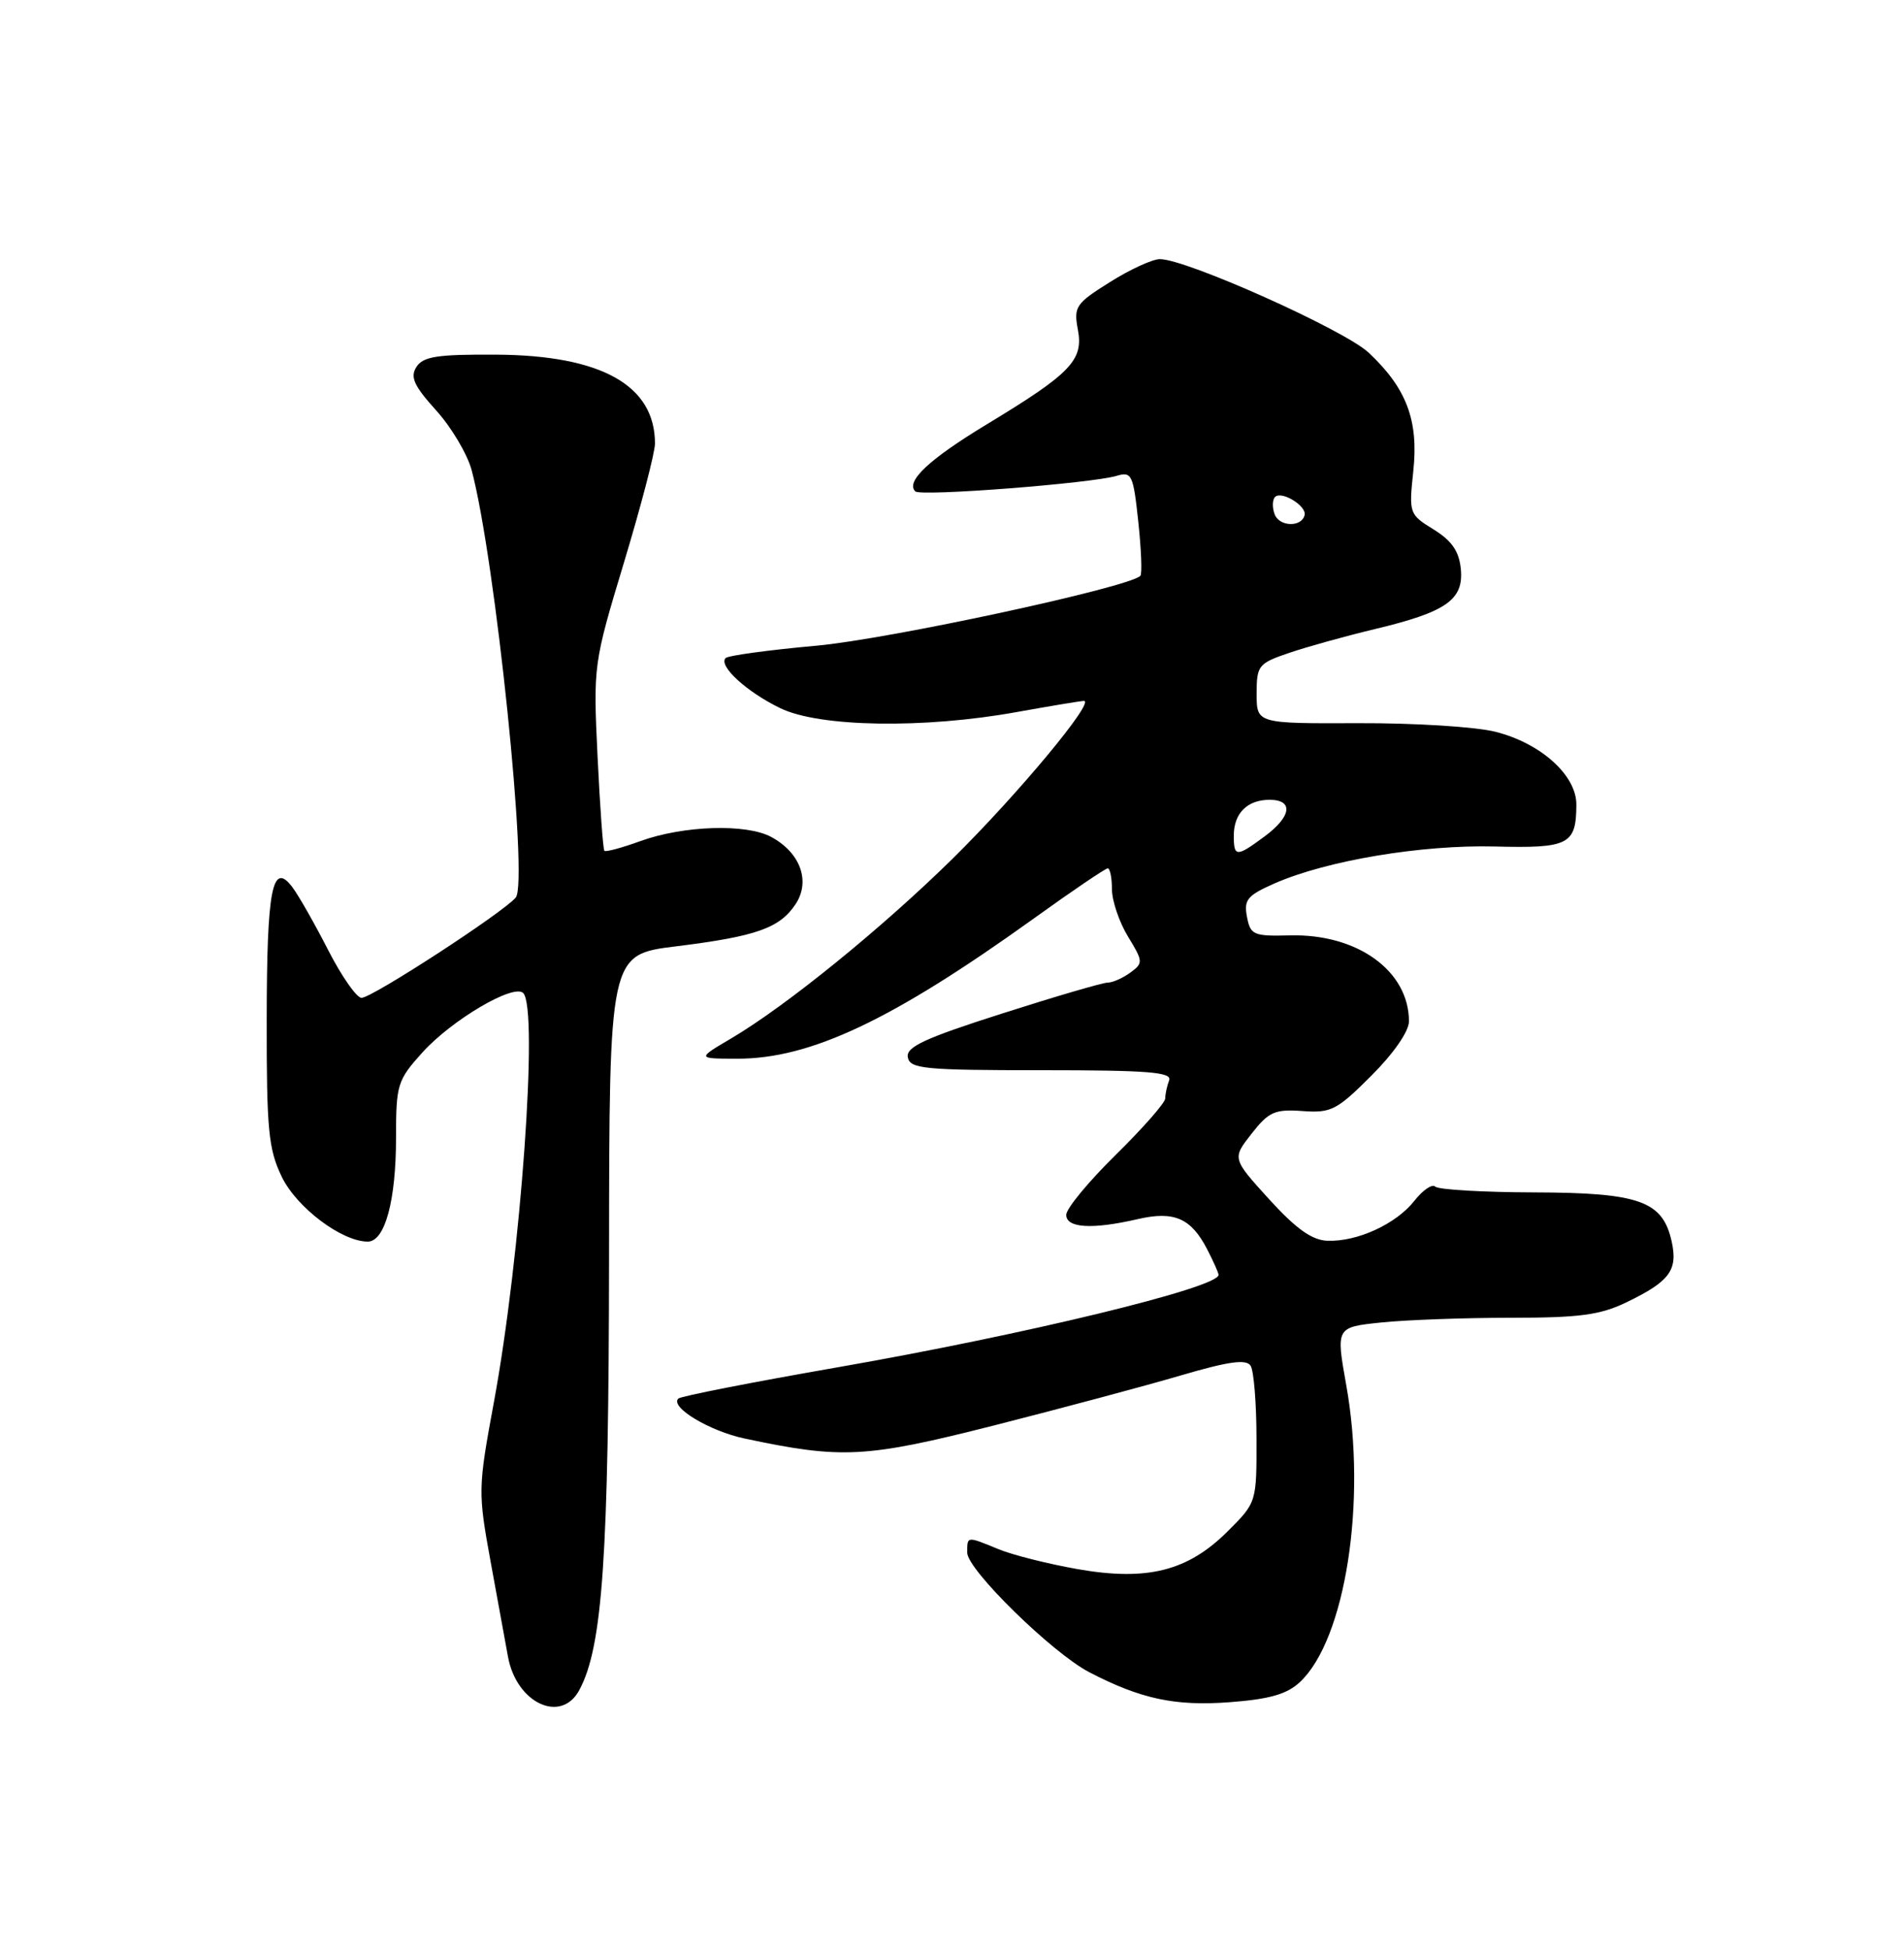 <?xml version="1.0" encoding="UTF-8" standalone="no"?>
<!DOCTYPE svg PUBLIC "-//W3C//DTD SVG 1.1//EN" "http://www.w3.org/Graphics/SVG/1.1/DTD/svg11.dtd" >
<svg xmlns="http://www.w3.org/2000/svg" xmlns:xlink="http://www.w3.org/1999/xlink" version="1.1" viewBox="0 0 250 256">
 <g >
 <path fill="currentColor"
d=" M 76.07 221.87 C 79.13 216.16 79.93 204.39 79.97 164.91 C 80.00 125.32 80.00 125.32 88.75 124.24 C 99.33 122.93 102.40 121.84 104.48 118.67 C 106.45 115.66 105.07 111.91 101.23 109.86 C 97.95 108.11 89.72 108.38 84.09 110.42 C 81.67 111.30 79.54 111.87 79.36 111.70 C 79.18 111.52 78.78 105.94 78.46 99.31 C 77.89 87.34 77.91 87.15 81.94 73.81 C 84.17 66.42 86.00 59.41 86.00 58.23 C 86.00 50.59 78.97 46.64 65.16 46.56 C 57.43 46.51 55.56 46.80 54.68 48.17 C 53.83 49.50 54.34 50.63 57.25 53.86 C 59.26 56.07 61.35 59.60 61.92 61.69 C 65.03 73.28 69.42 115.76 67.72 117.83 C 66.12 119.77 48.86 131.00 47.47 131.00 C 46.83 131.00 44.86 128.19 43.10 124.75 C 41.34 121.31 39.23 117.60 38.41 116.50 C 35.75 112.95 35.03 116.65 35.02 133.93 C 35.00 148.34 35.25 150.88 37.00 154.50 C 38.96 158.54 44.88 163.00 48.29 163.00 C 50.54 163.00 52.00 157.64 52.00 149.35 C 52.00 142.37 52.17 141.82 55.48 138.15 C 59.35 133.88 67.45 129.11 68.70 130.37 C 70.72 132.42 68.39 164.91 64.85 184.08 C 62.76 195.39 62.75 195.87 64.43 205.08 C 65.38 210.26 66.40 215.85 66.70 217.50 C 67.81 223.60 73.68 226.34 76.07 221.87 Z  M 170.70 220.81 C 176.66 215.22 179.49 197.06 176.77 181.87 C 175.41 174.24 175.41 174.24 181.35 173.62 C 184.62 173.28 192.26 173.00 198.33 173.00 C 207.41 173.00 210.12 172.64 213.60 170.95 C 219.23 168.23 220.32 166.75 219.50 163.01 C 218.33 157.67 215.29 156.58 201.44 156.54 C 194.69 156.52 188.84 156.18 188.45 155.78 C 188.06 155.39 186.82 156.23 185.70 157.66 C 183.30 160.70 178.20 163.04 174.28 162.89 C 172.26 162.81 170.16 161.31 166.64 157.44 C 161.78 152.09 161.78 152.09 164.34 148.83 C 166.58 145.96 167.38 145.60 171.01 145.86 C 174.77 146.14 175.55 145.74 180.06 141.22 C 182.98 138.31 185.00 135.39 185.00 134.09 C 185.00 127.46 178.22 122.57 169.36 122.80 C 164.59 122.92 164.18 122.75 163.73 120.36 C 163.30 118.12 163.78 117.55 167.37 115.97 C 174.20 112.97 186.66 110.89 196.26 111.13 C 205.99 111.38 206.96 110.89 206.98 105.65 C 207.01 101.79 202.32 97.57 196.35 96.07 C 193.76 95.41 185.65 94.91 178.32 94.94 C 165.00 94.99 165.00 94.99 165.00 91.08 C 165.00 87.37 165.22 87.09 169.25 85.72 C 171.59 84.92 176.64 83.52 180.47 82.60 C 189.90 80.35 192.20 78.75 191.81 74.70 C 191.58 72.37 190.63 70.99 188.24 69.51 C 185.03 67.53 184.98 67.41 185.57 61.84 C 186.28 55.20 184.69 50.97 179.71 46.30 C 176.52 43.31 155.69 33.98 152.28 34.02 C 151.30 34.03 148.34 35.39 145.71 37.05 C 141.24 39.85 140.96 40.27 141.53 43.29 C 142.28 47.29 140.61 49.03 129.53 55.73 C 121.97 60.31 118.88 63.21 120.18 64.51 C 120.86 65.20 143.31 63.46 146.62 62.47 C 148.60 61.88 148.80 62.31 149.46 68.49 C 149.85 72.16 149.98 75.36 149.73 75.60 C 148.22 77.12 116.71 83.91 107.19 84.77 C 100.97 85.33 95.61 86.06 95.28 86.39 C 94.28 87.39 98.02 90.83 102.45 92.97 C 107.59 95.47 121.29 95.69 133.50 93.48 C 137.90 92.69 141.86 92.03 142.31 92.02 C 143.88 91.98 133.63 104.30 125.12 112.69 C 115.83 121.83 103.24 132.06 96.00 136.33 C 91.50 138.98 91.50 138.98 96.77 138.99 C 106.41 139.01 117.12 133.95 135.73 120.59 C 140.77 116.96 145.15 114.00 145.45 114.00 C 145.75 114.00 146.00 115.24 146.00 116.75 C 146.01 118.26 146.95 121.05 148.10 122.94 C 150.11 126.23 150.12 126.44 148.41 127.69 C 147.42 128.41 146.09 129.00 145.44 129.00 C 144.79 129.00 138.54 130.83 131.57 133.06 C 121.36 136.32 118.94 137.45 119.20 138.81 C 119.49 140.32 121.37 140.50 136.78 140.50 C 150.73 140.50 153.93 140.75 153.51 141.83 C 153.23 142.56 153.00 143.63 153.00 144.20 C 153.00 144.77 150.07 148.10 146.50 151.61 C 142.93 155.12 140.00 158.66 140.00 159.49 C 140.00 161.23 143.42 161.43 149.43 160.04 C 154.15 158.95 156.39 159.92 158.49 163.98 C 159.32 165.59 160.00 167.11 160.00 167.37 C 160.00 169.05 134.54 175.22 109.94 179.51 C 98.76 181.46 89.36 183.30 89.06 183.61 C 87.94 184.73 93.14 187.87 97.76 188.85 C 110.55 191.57 113.65 191.41 130.50 187.14 C 139.30 184.90 150.31 181.96 154.97 180.59 C 161.34 178.72 163.64 178.40 164.21 179.30 C 164.63 179.96 164.98 184.27 164.98 188.87 C 165.00 197.23 165.00 197.24 161.21 201.02 C 155.98 206.25 150.65 207.60 141.50 206.00 C 137.65 205.32 132.98 204.15 131.13 203.39 C 126.90 201.65 127.00 201.64 127.00 203.84 C 127.00 206.07 138.14 216.98 143.00 219.52 C 149.77 223.04 154.28 224.01 161.46 223.47 C 166.72 223.07 168.99 222.42 170.70 220.81 Z  M 162.00 109.70 C 162.00 106.77 163.77 105.00 166.70 105.00 C 169.88 105.00 169.58 107.20 166.04 109.81 C 162.34 112.55 162.00 112.54 162.00 109.70 Z  M 167.37 67.53 C 167.03 66.64 167.06 65.61 167.42 65.24 C 168.27 64.40 171.57 66.41 171.30 67.61 C 170.94 69.23 168.00 69.18 167.37 67.53 Z "/>
</g>
</svg>